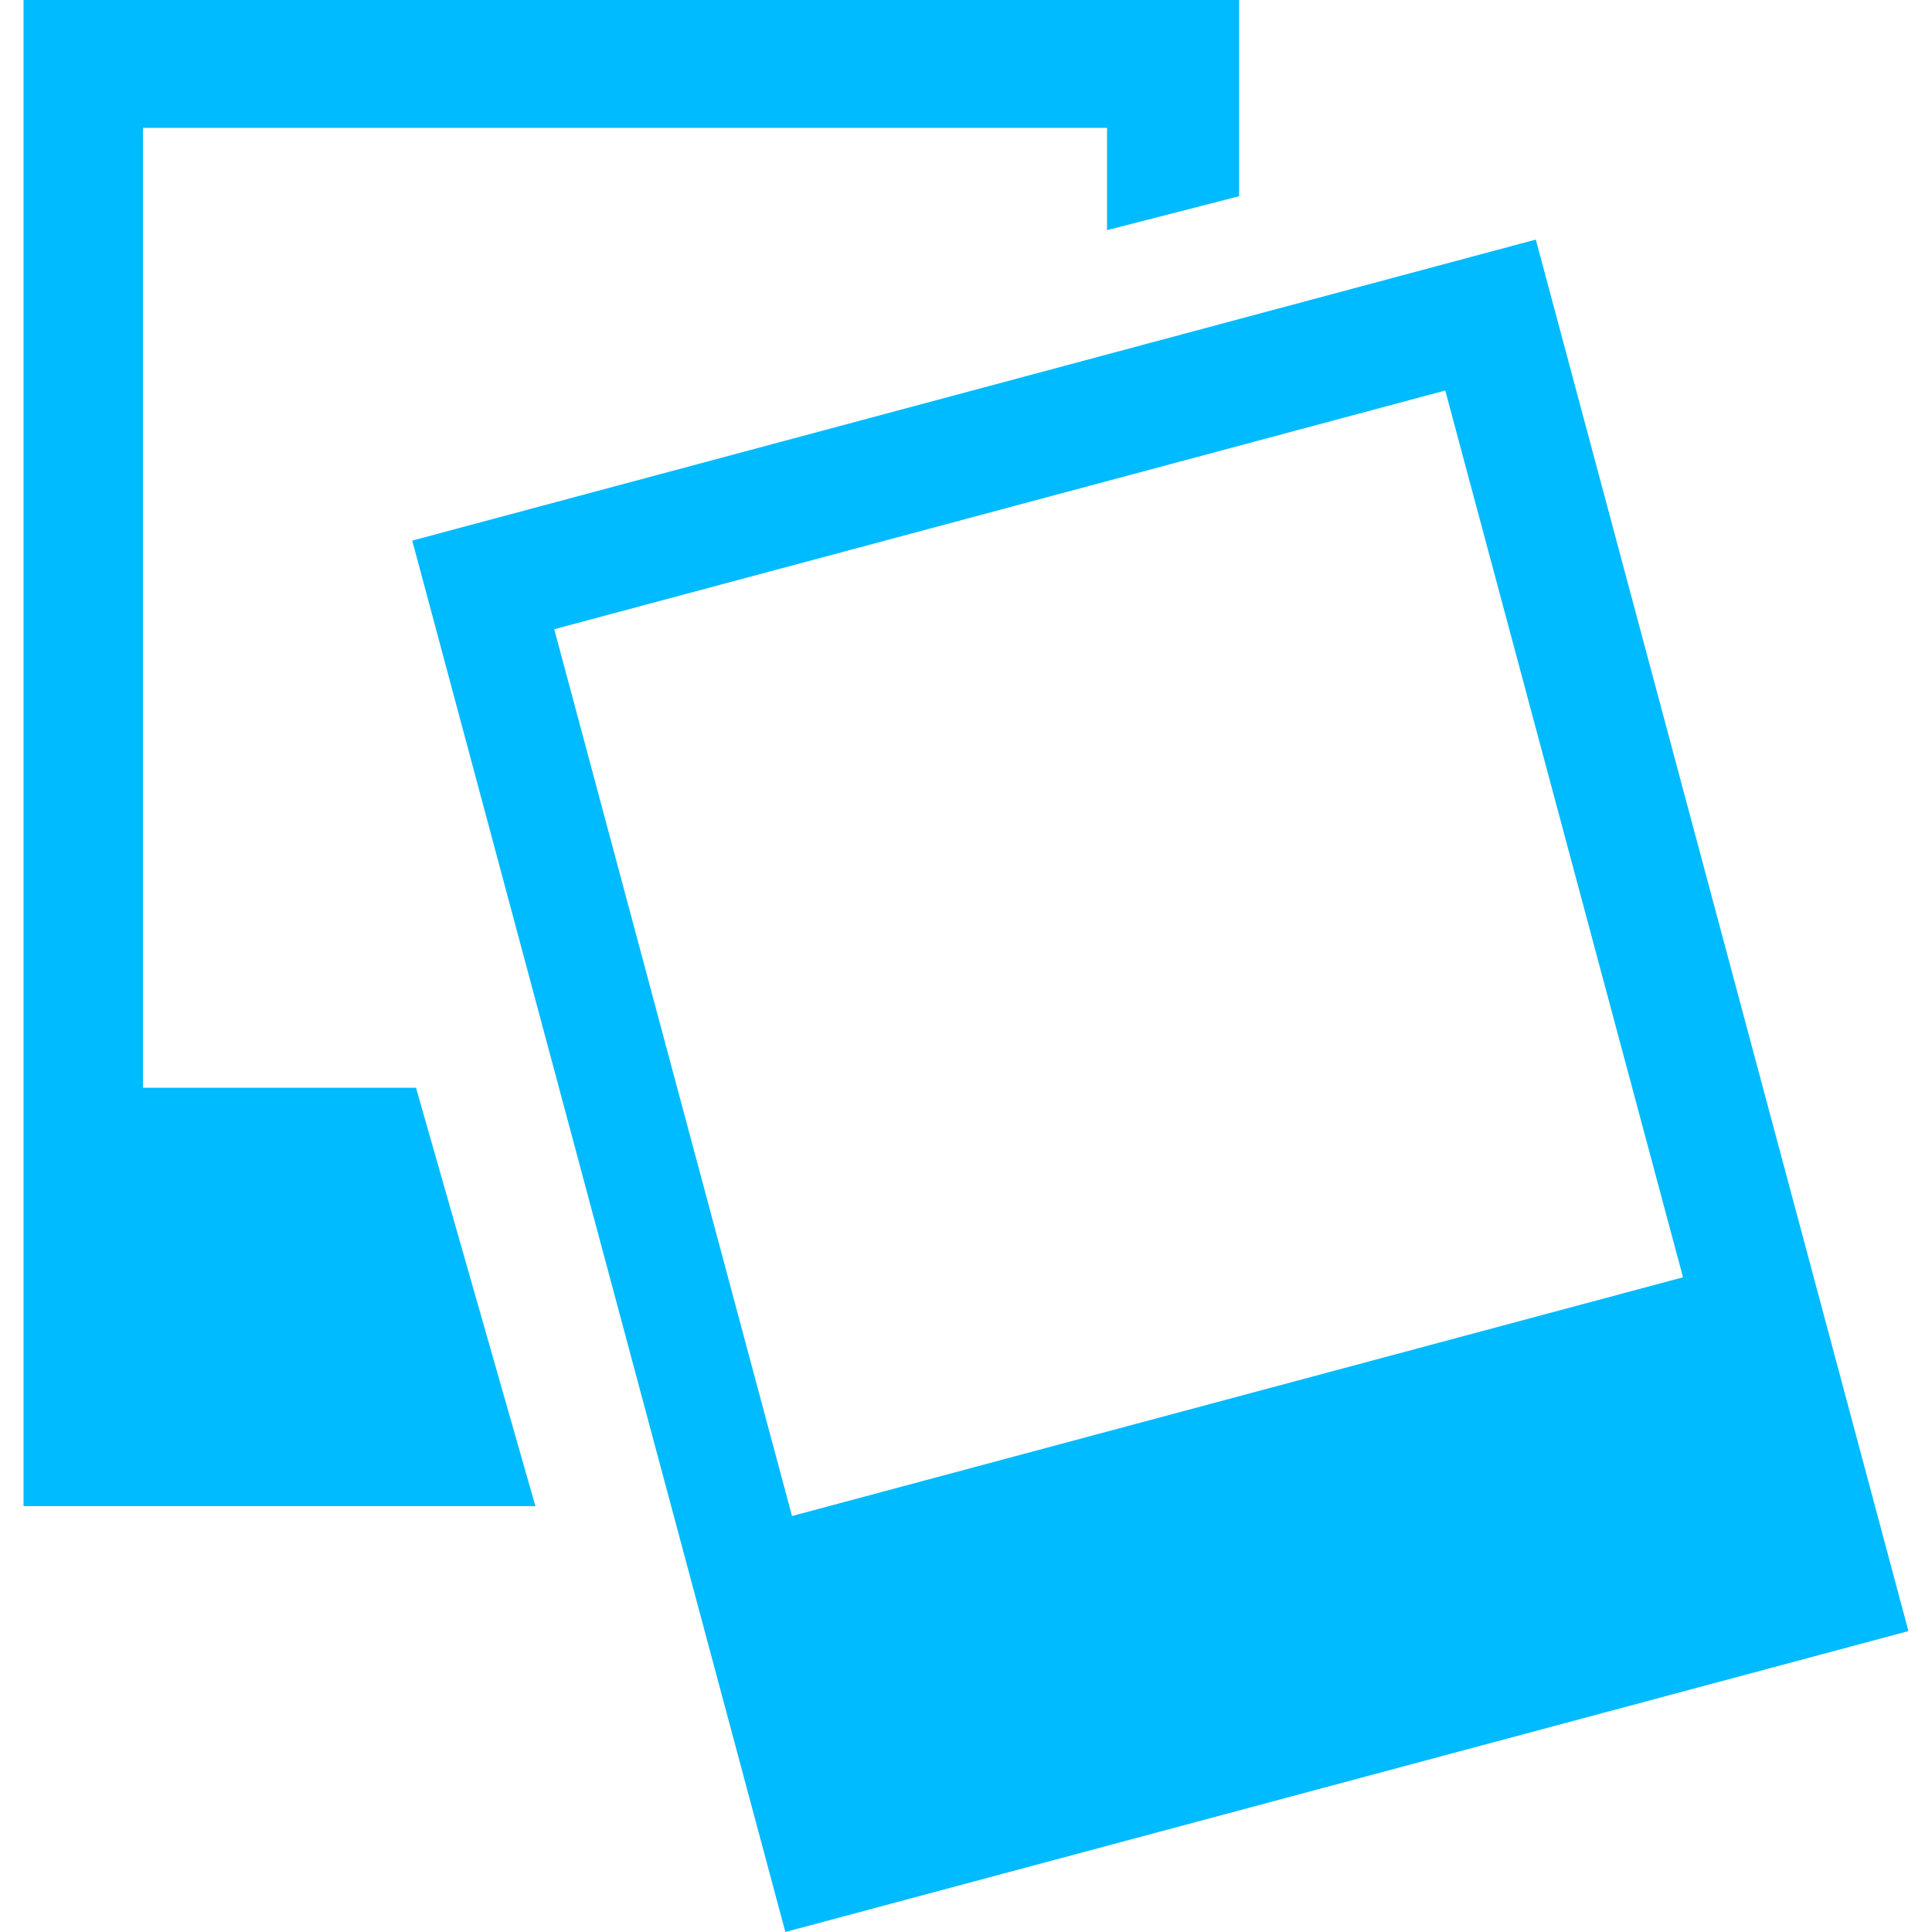 
<svg xmlns="http://www.w3.org/2000/svg" xmlns:xlink="http://www.w3.org/1999/xlink" width="16px" height="16px" viewBox="0 0 16 16" version="1.1">
<g id="surface1">
<path style=" stroke:none;fill-rule:nonzero;fill:#00bbff;fill-opacity:1;" d="M 10.262 1.625 L 10.262 0 L 0.195 0 L 0.195 12.473 L 4.434 12.473 L 3.445 9.008 L 1.184 9.008 L 1.184 1.059 L 9.168 1.059 L 9.168 1.906 Z M 10.262 1.625 "/>
<path style=" stroke:none;fill-rule:nonzero;fill:#00bbff;fill-opacity:1;" d="M 3.414 4.477 L 6.504 16 L 15.805 13.508 L 12.719 1.984 Z M 4.59 5.211 L 11.969 3.234 L 13.938 10.578 L 6.559 12.555 Z M 4.59 5.211 "/>
</g>
</svg>
